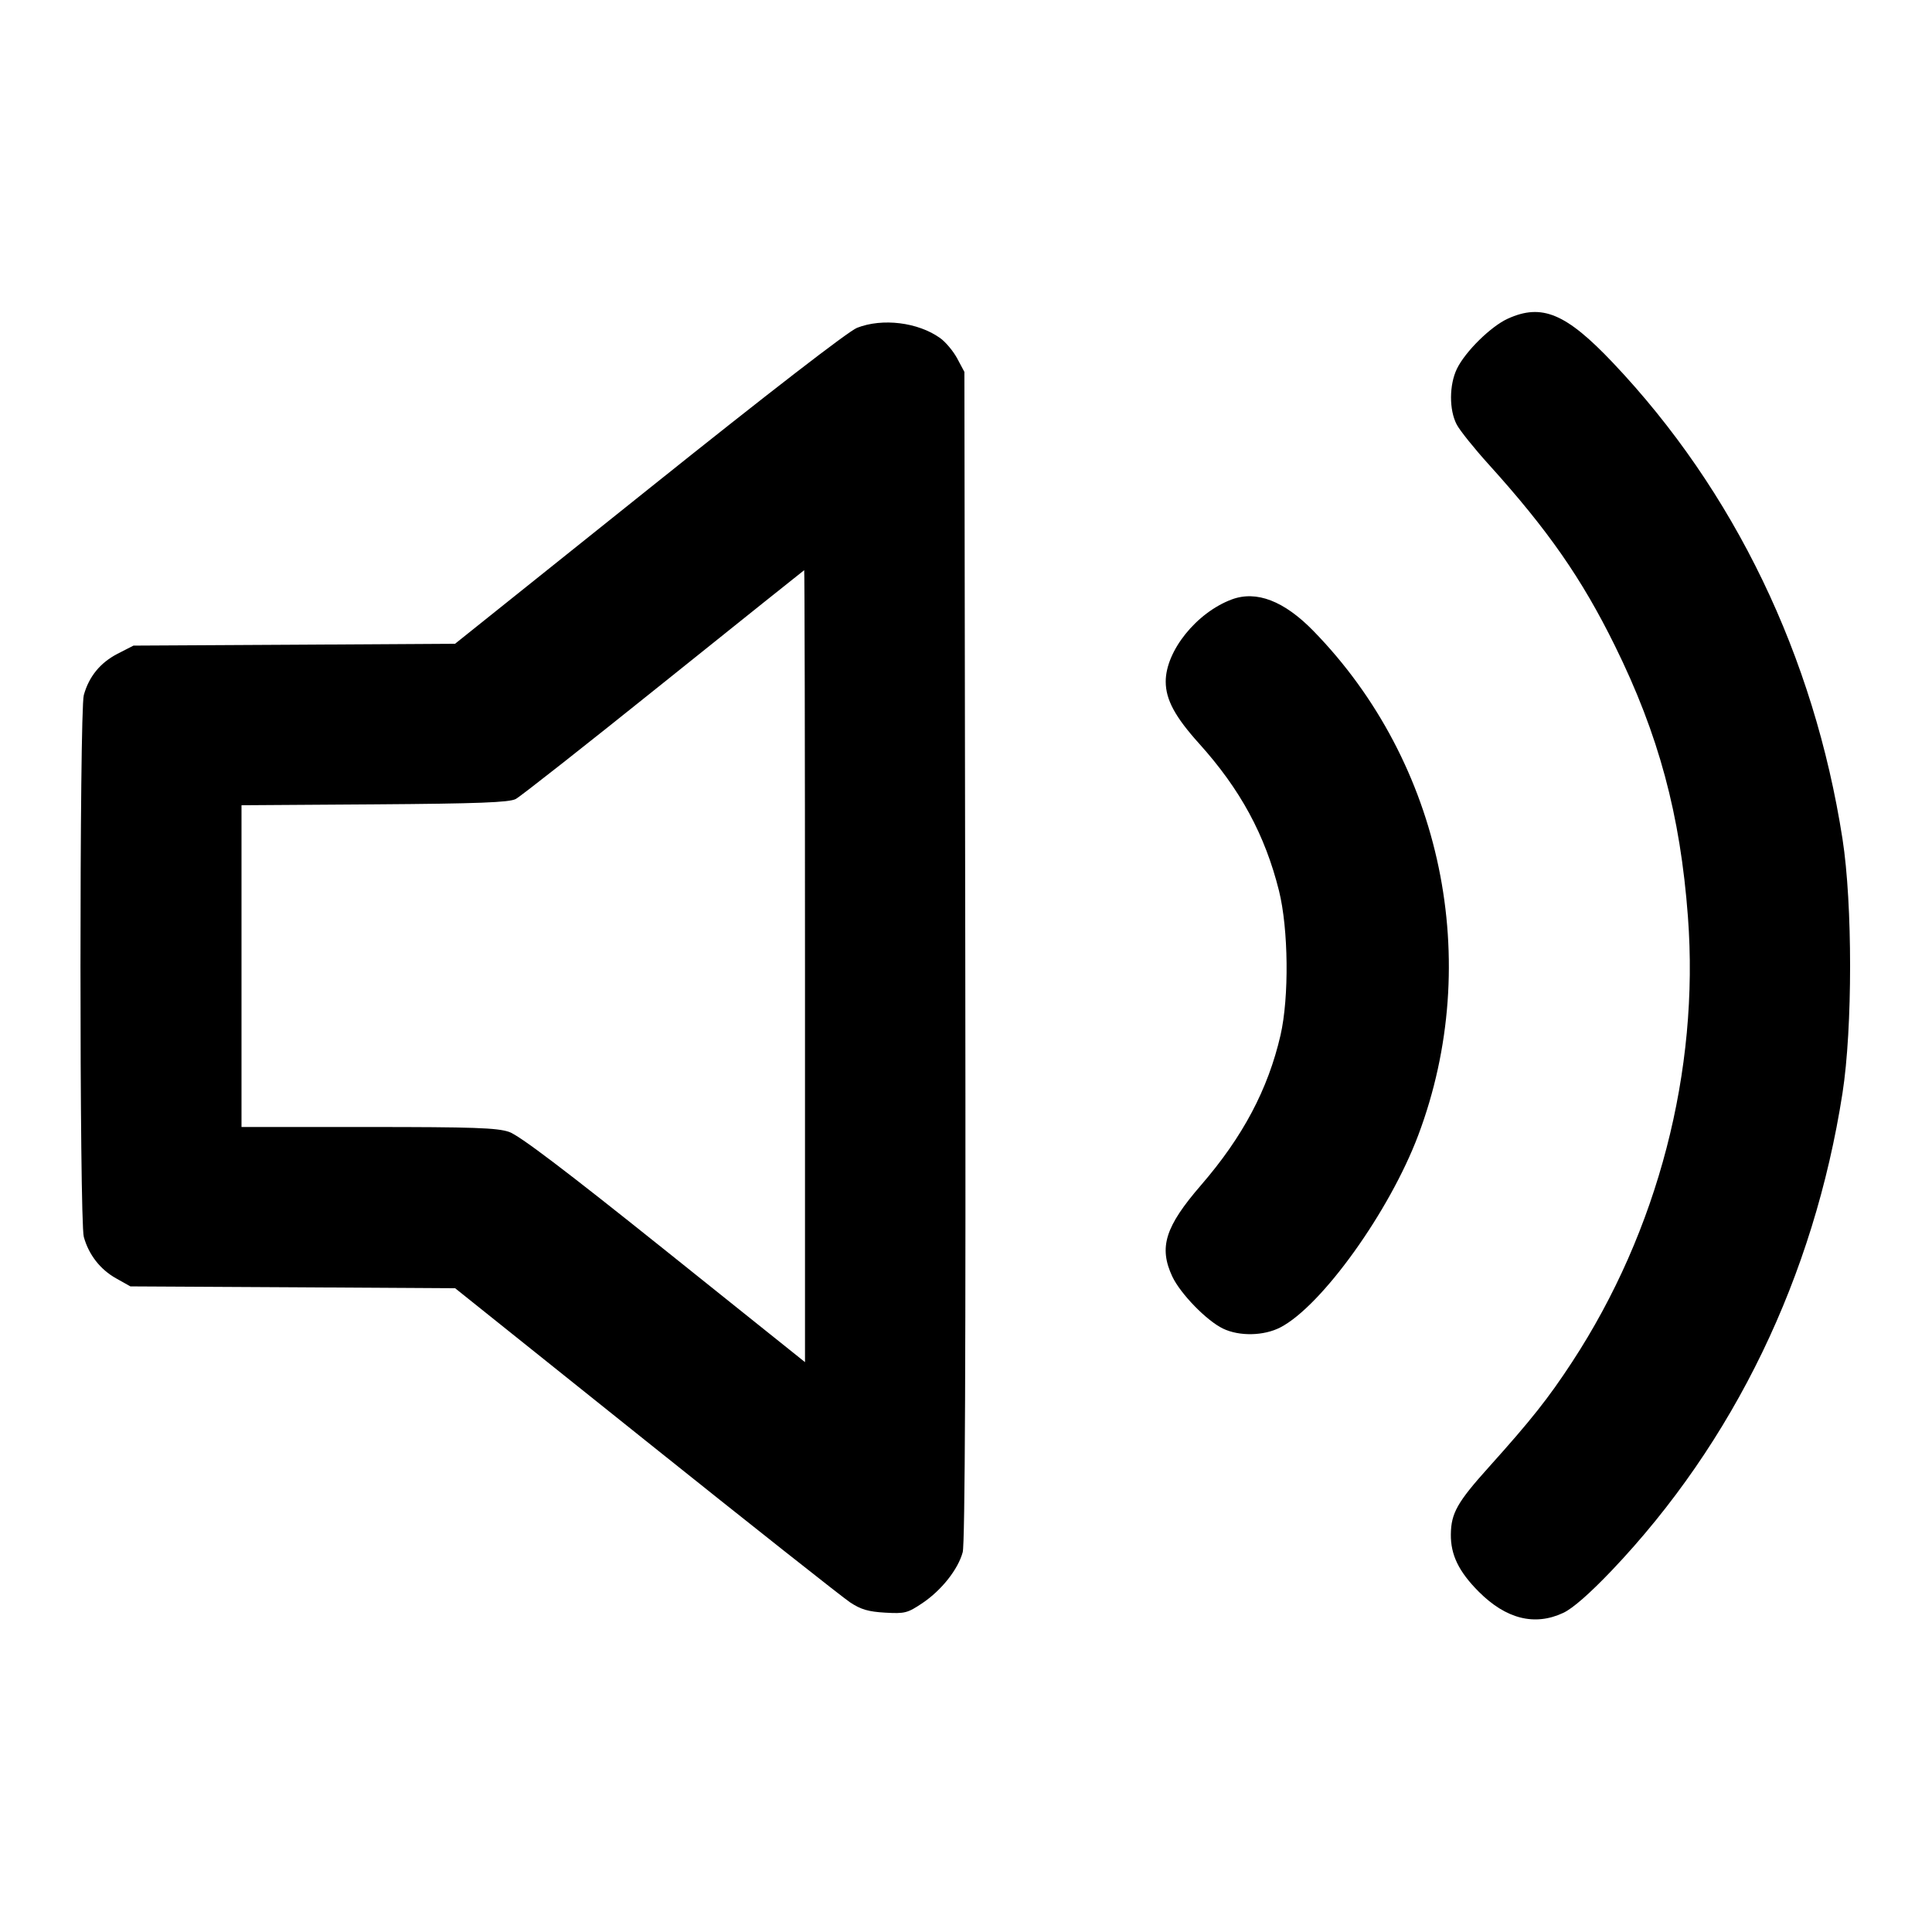 <svg fill="none" stroke="currentColor" stroke-linecap="round" stroke-linejoin="round" stroke-width="2" viewBox="0 0 24 24" xmlns="http://www.w3.org/2000/svg"><path d="M18.730 3.959 C 18.521 4.054,18.204 4.365,18.099 4.580 C 18.002 4.779,18.000 5.092,18.096 5.274 C 18.134 5.347,18.313 5.570,18.493 5.769 C 19.230 6.584,19.650 7.188,20.060 8.020 C 20.605 9.125,20.873 10.120,20.968 11.388 C 21.112 13.303,20.595 15.292,19.529 16.920 C 19.236 17.368,19.019 17.642,18.495 18.225 C 18.103 18.661,18.026 18.797,18.023 19.060 C 18.020 19.315,18.122 19.524,18.369 19.772 C 18.709 20.113,19.066 20.202,19.421 20.035 C 19.538 19.980,19.748 19.796,20.021 19.510 C 21.539 17.914,22.533 15.859,22.888 13.580 C 23.014 12.771,23.014 11.229,22.888 10.420 C 22.534 8.150,21.545 6.098,20.036 4.506 C 19.455 3.893,19.154 3.766,18.730 3.959 M10.647 4.072 C 10.540 4.114,9.553 4.876,8.063 6.069 L 5.653 7.997 3.655 8.009 L 1.658 8.020 1.459 8.122 C 1.245 8.233,1.105 8.404,1.041 8.635 C 0.986 8.832,0.986 15.168,1.041 15.365 C 1.102 15.586,1.245 15.770,1.442 15.880 L 1.620 15.980 3.637 15.991 L 5.654 16.003 8.021 17.897 C 9.323 18.939,10.466 19.842,10.560 19.905 C 10.694 19.994,10.788 20.021,10.996 20.033 C 11.241 20.047,11.274 20.038,11.459 19.914 C 11.697 19.754,11.902 19.494,11.959 19.282 C 11.988 19.177,11.998 16.804,11.991 11.874 L 11.980 4.620 11.891 4.453 C 11.842 4.362,11.746 4.247,11.678 4.199 C 11.403 4.003,10.962 3.949,10.647 4.072 M10.000 12.000 L 10.000 16.921 8.251 15.521 C 7.023 14.538,6.449 14.103,6.324 14.061 C 6.177 14.010,5.874 14.000,4.573 14.000 L 3.000 14.000 3.000 12.002 L 3.000 10.003 4.650 9.992 C 5.945 9.983,6.323 9.968,6.406 9.926 C 6.464 9.896,7.292 9.244,8.246 8.478 C 9.200 7.713,9.985 7.085,9.990 7.083 C 9.995 7.081,10.000 9.294,10.000 12.000 M15.300 7.447 C 14.862 7.611,14.479 8.089,14.481 8.469 C 14.482 8.692,14.597 8.905,14.895 9.236 C 15.408 9.805,15.714 10.370,15.888 11.065 C 16.006 11.539,16.015 12.388,15.907 12.860 C 15.752 13.531,15.440 14.121,14.919 14.723 C 14.473 15.239,14.393 15.495,14.563 15.858 C 14.664 16.072,14.989 16.406,15.192 16.504 C 15.395 16.602,15.700 16.596,15.906 16.489 C 16.420 16.222,17.262 15.048,17.618 14.102 C 18.430 11.945,17.917 9.478,16.315 7.837 C 15.951 7.464,15.607 7.332,15.300 7.447 " stroke="none" fill-rule="evenodd" fill="black"></path></svg>